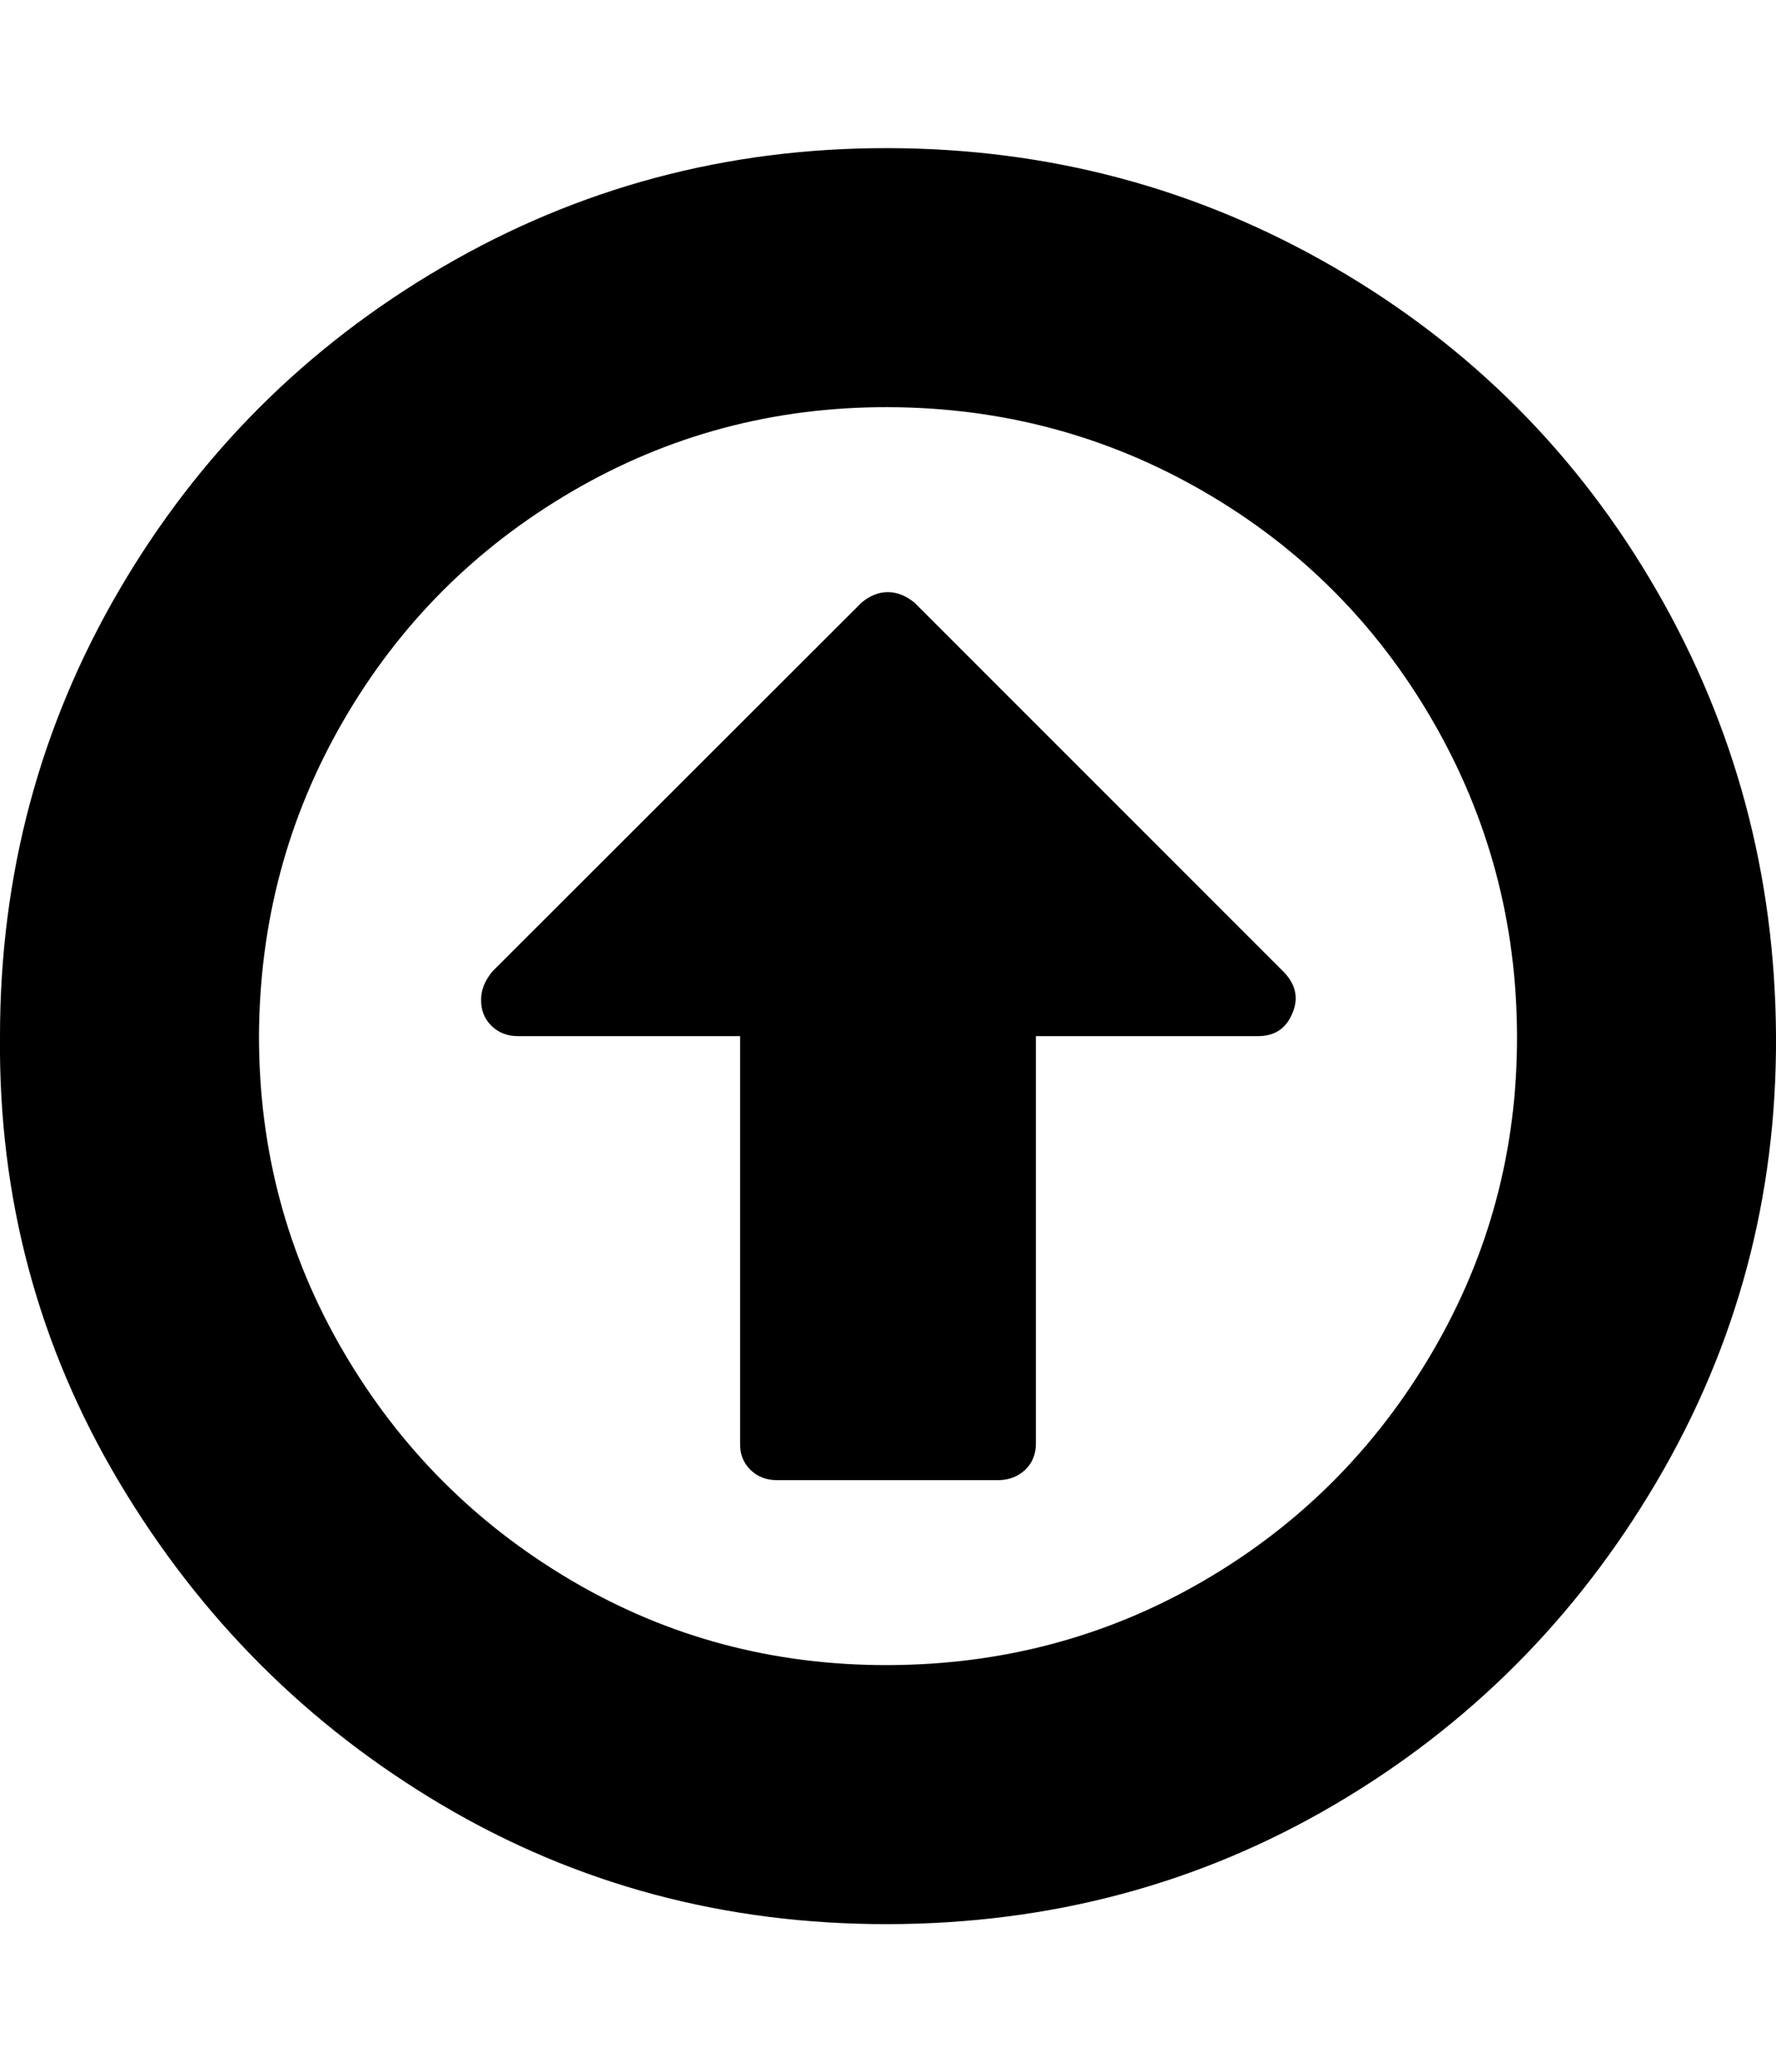 <svg height="512" width="438.9" xmlns="http://www.w3.org/2000/svg"><path d="m0 256q0-59.7 29.4-110.1t79.9-79.9 110.1-29.4 110.2 29.4 79.8 79.9 29.5 110.1-29.5 110.1-79.8 79.9-110.2 29.4-110.1-29.4-79.9-79.9-29.4-110.1z m64 0q0 42.3 20.9 78t56.5 56.6 78 20.8 78-20.8 56.6-56.6 20.9-78-20.9-78-56.6-56.6-78-20.8-78 20.8-56.5 56.6-20.9 78z m54.9-9.1q0-3.5 2.8-6.9l91.2-91.1q3.1-2.6 6.5-2.6t6.6 2.6l91.4 91.4q4.3 4.6 2 10-2.3 5.7-8.5 5.7h-54.9v100.6q0 4-2.6 6.5t-6.5 2.6h-54.9q-4 0-6.6-2.6t-2.5-6.5v-100.6h-54.9q-4 0-6.6-2.6t-2.5-6.5z" /></svg>